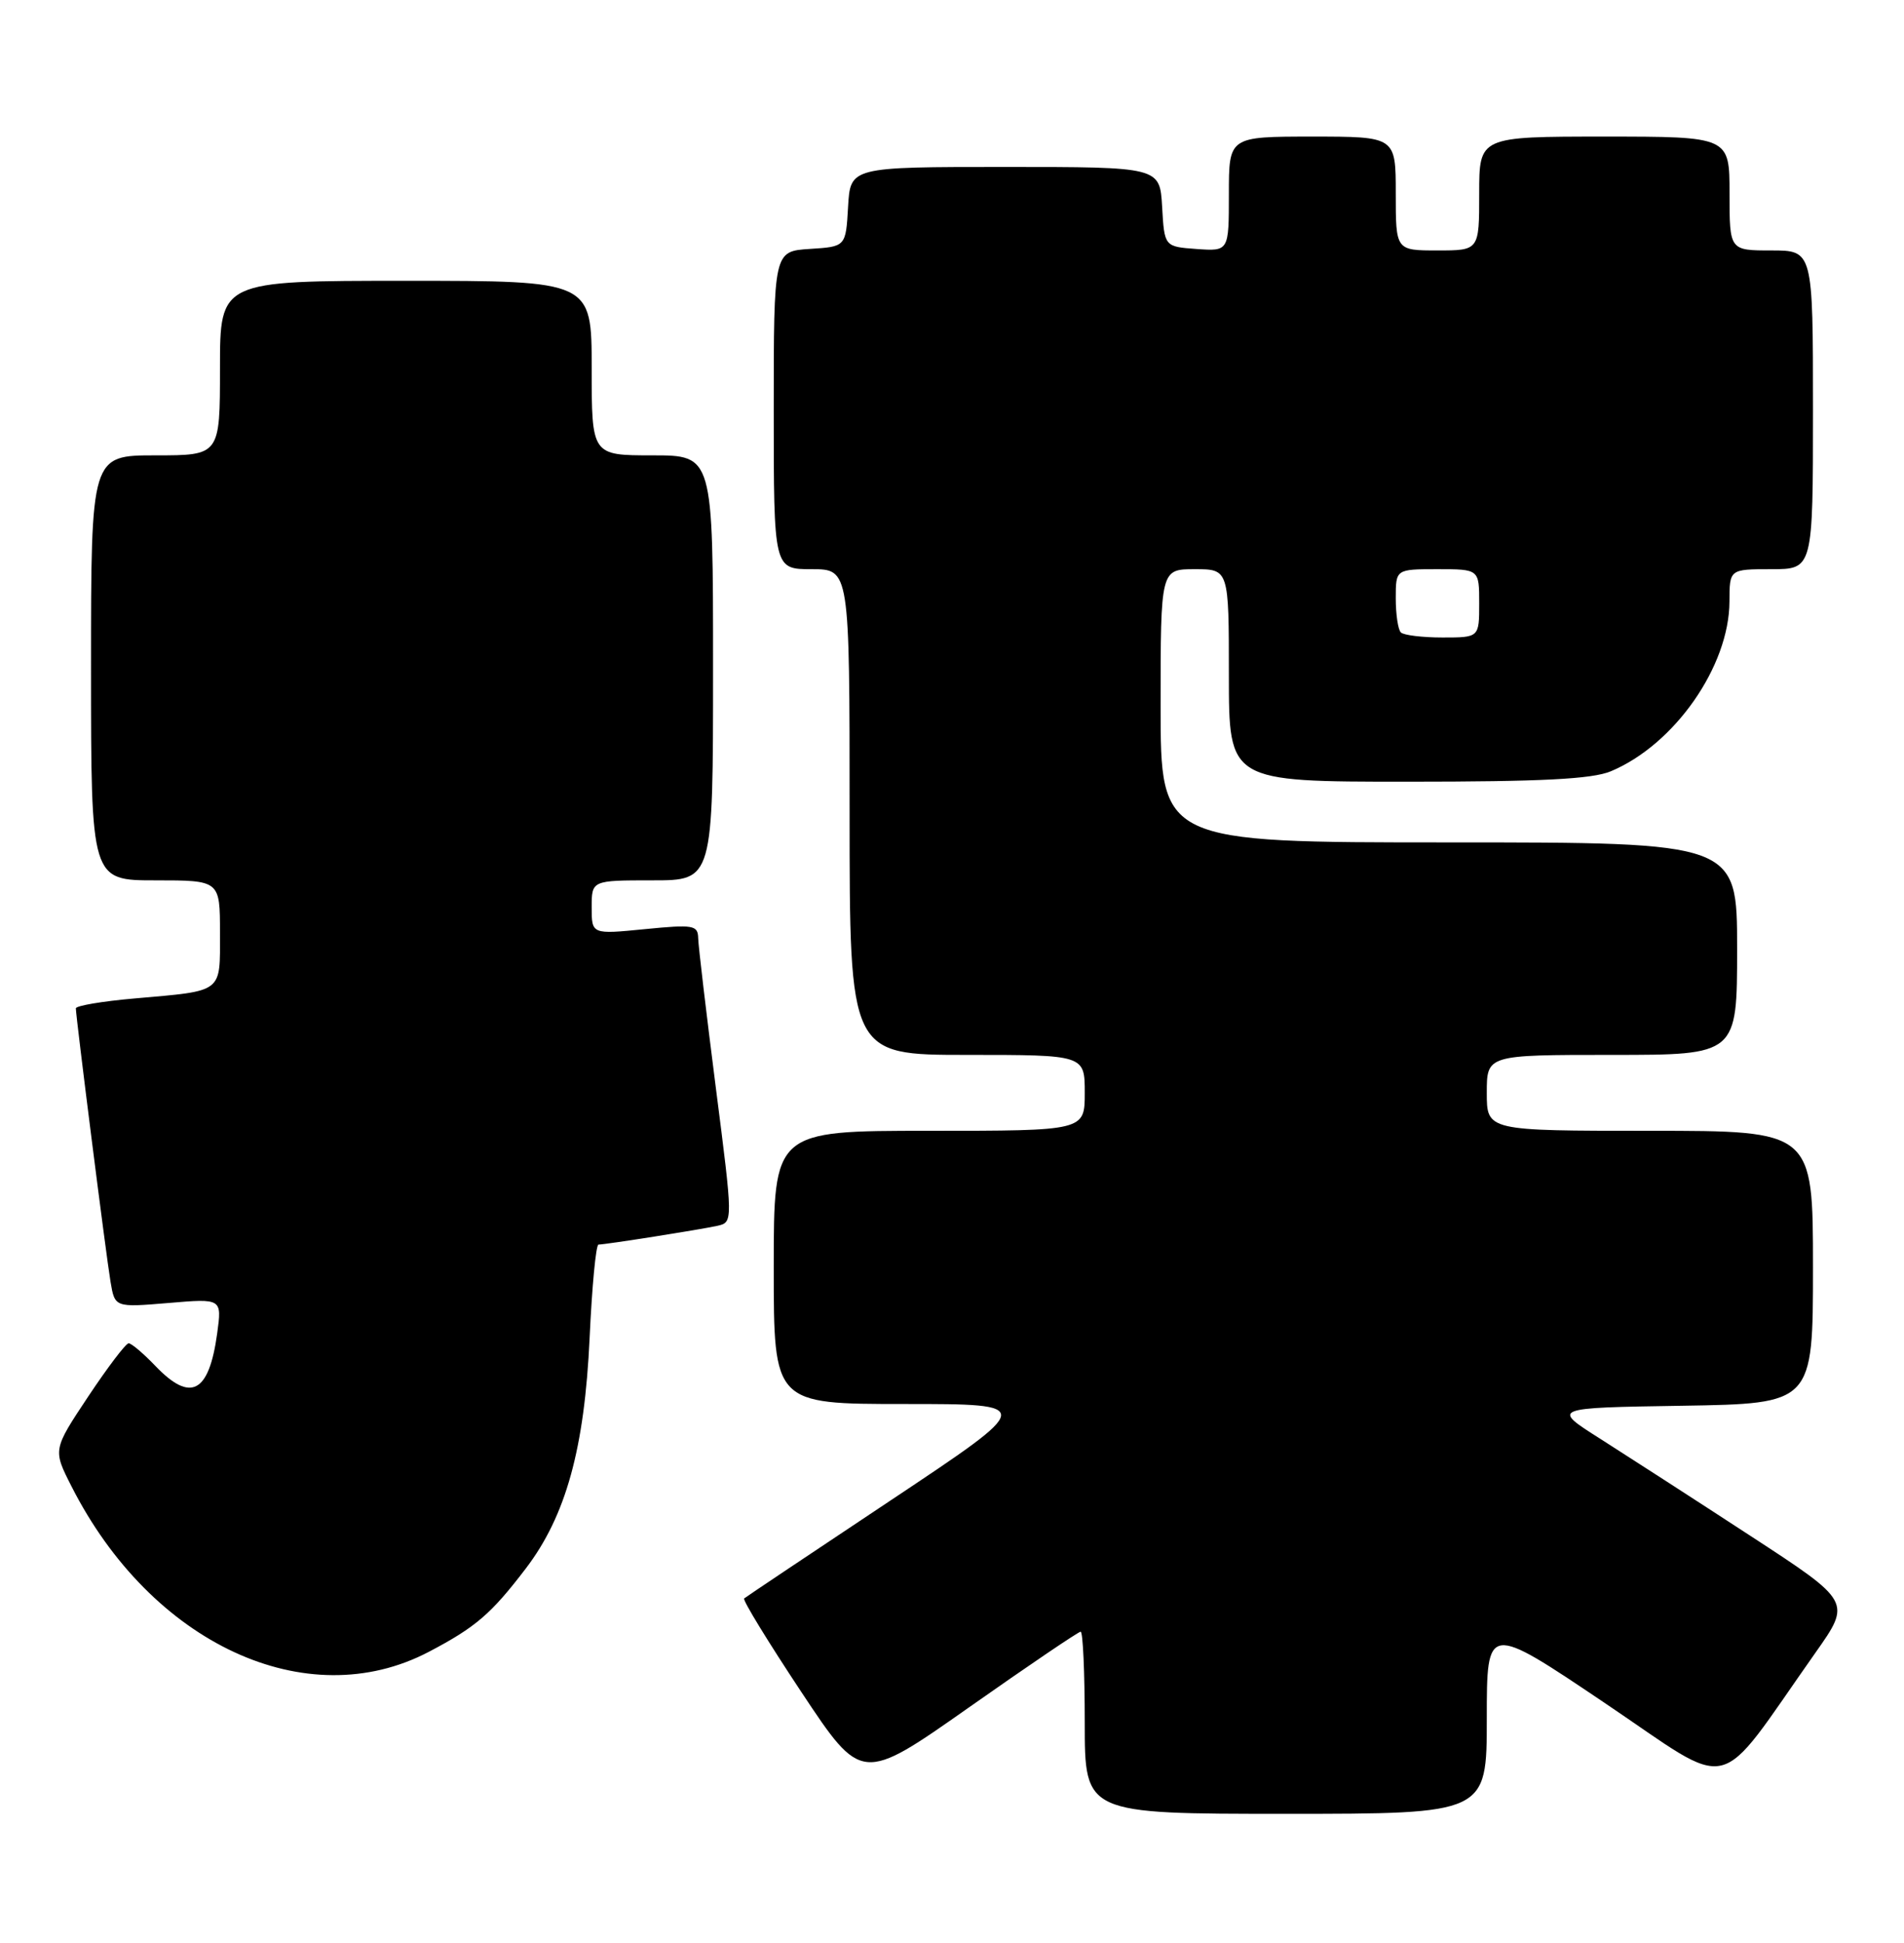 <?xml version="1.0" encoding="UTF-8" standalone="no"?>
<!DOCTYPE svg PUBLIC "-//W3C//DTD SVG 1.1//EN" "http://www.w3.org/Graphics/SVG/1.1/DTD/svg11.dtd" >
<svg xmlns="http://www.w3.org/2000/svg" xmlns:xlink="http://www.w3.org/1999/xlink" version="1.1" viewBox="0 0 251 256">
 <g >
 <path fill="currentColor"
d=" M 196.00 226.46 C 196.00 213.93 196.00 213.93 211.53 224.38 C 228.96 236.11 225.87 236.84 239.32 217.78 C 244.07 211.05 244.07 211.05 230.78 202.39 C 223.48 197.63 214.57 191.88 211.00 189.61 C 204.50 185.50 204.50 185.50 221.75 185.23 C 239.00 184.95 239.00 184.95 239.00 166.98 C 239.00 149.00 239.00 149.00 217.50 149.00 C 196.00 149.00 196.00 149.00 196.00 144.00 C 196.00 139.00 196.00 139.00 212.50 139.00 C 229.00 139.00 229.00 139.00 229.00 125.00 C 229.00 111.00 229.00 111.00 191.00 111.00 C 153.00 111.00 153.00 111.00 153.00 93.00 C 153.00 75.00 153.00 75.00 157.50 75.00 C 162.00 75.00 162.00 75.00 162.00 89.00 C 162.00 103.00 162.00 103.00 185.53 103.00 C 203.24 103.00 209.88 102.66 212.35 101.63 C 220.75 98.12 227.97 87.79 227.99 79.25 C 228.00 75.00 228.00 75.00 233.50 75.00 C 239.00 75.00 239.00 75.00 239.00 54.00 C 239.00 33.00 239.00 33.00 233.50 33.00 C 228.00 33.00 228.00 33.00 228.00 25.50 C 228.00 18.00 228.00 18.00 211.50 18.00 C 195.00 18.00 195.00 18.00 195.00 25.50 C 195.00 33.00 195.00 33.00 189.50 33.00 C 184.00 33.00 184.00 33.00 184.00 25.50 C 184.00 18.00 184.00 18.00 173.00 18.00 C 162.00 18.00 162.00 18.00 162.00 25.56 C 162.00 33.11 162.00 33.11 157.75 32.81 C 153.50 32.50 153.50 32.50 153.20 27.25 C 152.90 22.00 152.90 22.00 132.50 22.00 C 112.10 22.00 112.10 22.00 111.80 27.25 C 111.50 32.50 111.50 32.50 106.75 32.80 C 102.00 33.11 102.00 33.11 102.00 54.05 C 102.00 75.00 102.00 75.00 107.00 75.00 C 112.00 75.00 112.00 75.00 112.00 107.00 C 112.00 139.00 112.00 139.00 127.50 139.00 C 143.00 139.00 143.00 139.00 143.00 144.00 C 143.00 149.00 143.00 149.00 122.50 149.00 C 102.00 149.00 102.00 149.00 102.00 167.00 C 102.00 185.00 102.00 185.00 119.25 185.00 C 136.49 185.00 136.49 185.00 117.50 197.64 C 107.05 204.59 98.32 210.43 98.10 210.62 C 97.87 210.82 101.27 216.36 105.64 222.95 C 113.59 234.92 113.59 234.92 127.76 224.96 C 135.55 219.48 142.17 215.00 142.46 215.00 C 142.76 215.00 143.00 220.40 143.00 227.00 C 143.00 239.00 143.00 239.00 169.50 239.00 C 196.00 239.00 196.00 239.00 196.00 226.46 Z  M 56.52 217.66 C 62.71 214.41 64.73 212.68 69.31 206.68 C 74.60 199.75 77.06 190.87 77.73 176.25 C 78.04 169.51 78.56 164.00 78.90 163.99 C 79.91 163.98 92.36 162.01 94.57 161.52 C 96.64 161.05 96.64 161.05 94.36 143.28 C 93.11 133.50 92.06 124.65 92.04 123.62 C 92.00 121.90 91.42 121.80 85.00 122.43 C 78.00 123.12 78.00 123.12 78.00 119.56 C 78.00 116.00 78.00 116.00 86.00 116.00 C 94.00 116.00 94.00 116.00 94.00 88.00 C 94.00 60.00 94.00 60.00 86.00 60.00 C 78.00 60.00 78.00 60.00 78.00 48.50 C 78.00 37.00 78.00 37.00 53.50 37.00 C 29.00 37.00 29.00 37.00 29.00 48.50 C 29.00 60.00 29.00 60.00 20.50 60.00 C 12.00 60.00 12.00 60.00 12.00 88.00 C 12.00 116.00 12.00 116.00 20.50 116.00 C 29.00 116.00 29.00 116.00 29.00 122.93 C 29.00 130.93 29.53 130.52 17.75 131.56 C 13.49 131.93 10.00 132.52 10.00 132.87 C 10.01 134.04 13.99 165.47 14.57 168.89 C 15.14 172.28 15.14 172.28 22.20 171.69 C 29.26 171.09 29.26 171.09 28.63 175.70 C 27.55 183.57 25.14 184.84 20.50 180.00 C 18.92 178.35 17.33 177.00 16.96 177.00 C 16.59 177.00 14.20 180.15 11.63 184.01 C 6.97 191.02 6.97 191.02 9.41 195.82 C 19.94 216.60 40.42 226.09 56.52 217.66 Z  M 184.67 83.33 C 184.30 82.97 184.00 80.94 184.00 78.83 C 184.00 75.00 184.00 75.00 189.50 75.00 C 195.00 75.00 195.00 75.00 195.00 79.50 C 195.00 84.00 195.00 84.00 190.17 84.00 C 187.51 84.00 185.03 83.70 184.67 83.33 Z "/>
</g>
</svg>